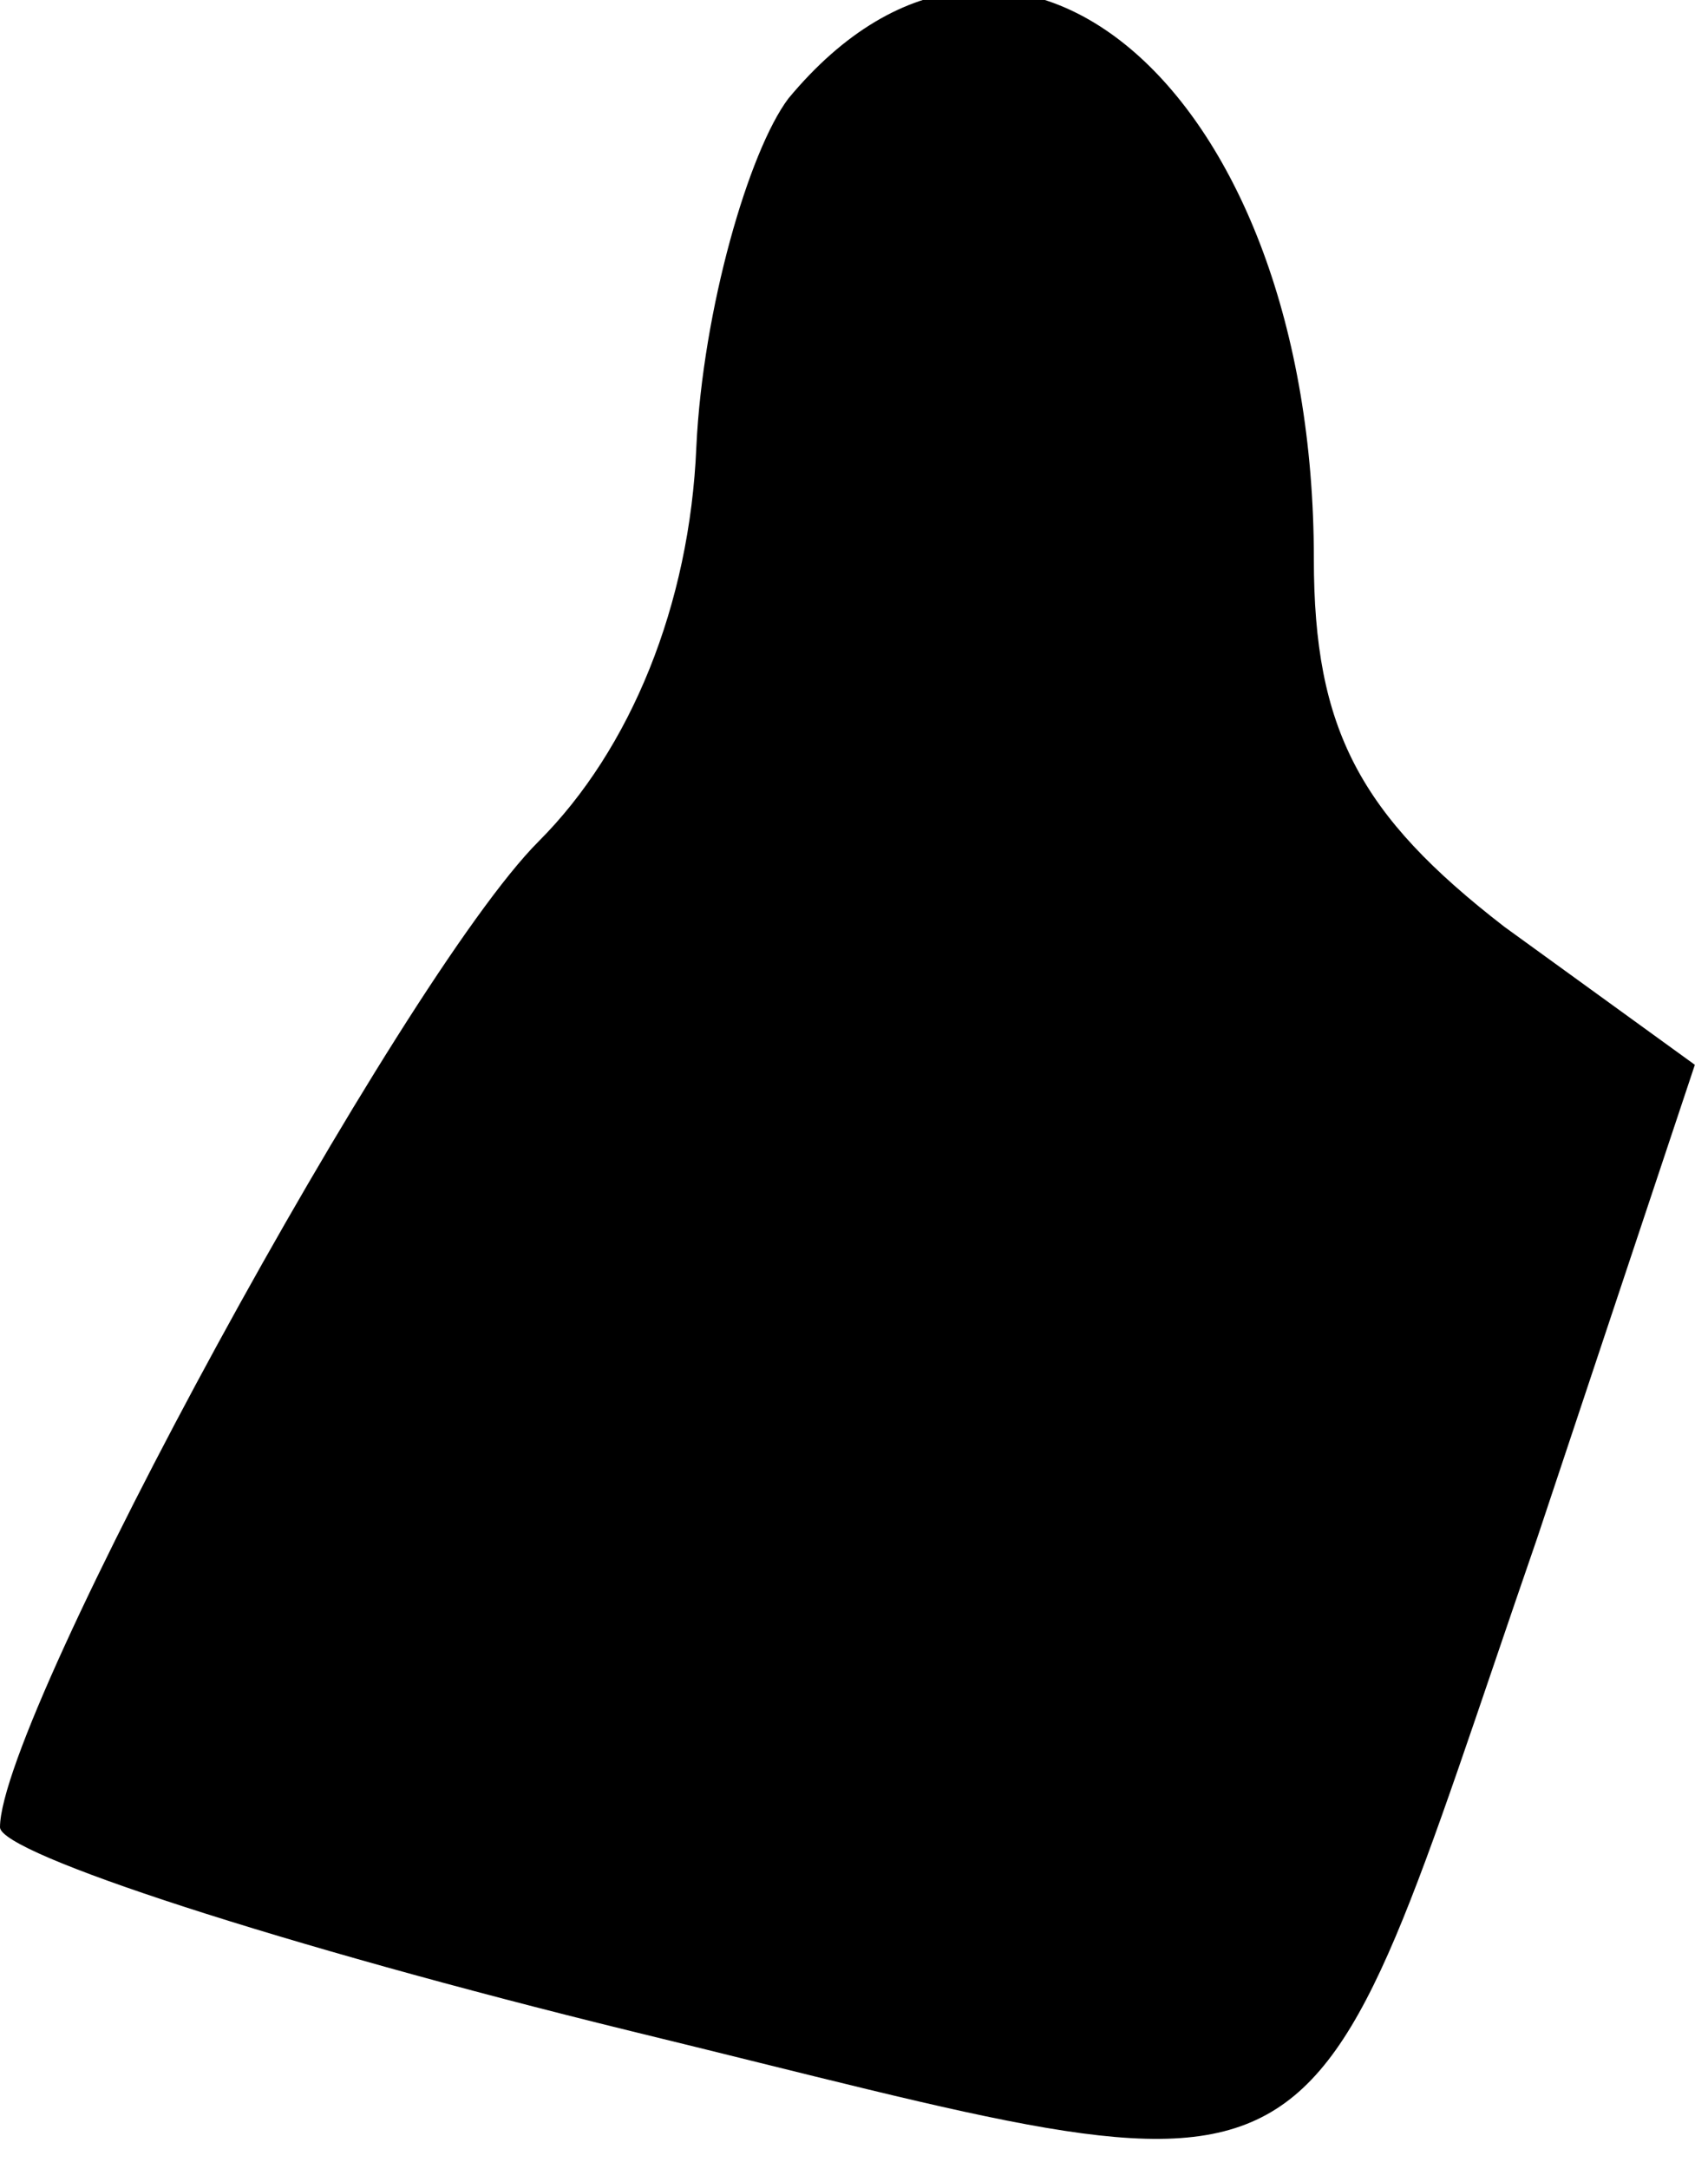 <?xml version="1.0" standalone="no"?>
<!DOCTYPE svg PUBLIC "-//W3C//DTD SVG 20010904//EN"
 "http://www.w3.org/TR/2001/REC-SVG-20010904/DTD/svg10.dtd">
<svg version="1.0" xmlns="http://www.w3.org/2000/svg"
 width="26pt" height="33pt" viewBox="0 0 26 33"
 preserveAspectRatio="xMidYMid meet">
<g transform="translate(0,33) scale(0.1,-0.1)"
fill="#000000" stroke="none">
<path fill="#000000" stroke="none" d="M120 315 c-6 -8 -13 -32 -14 -53 -1
-24 -10 -46 -24 -60 -21 -21 -82 -133 -82 -150 0 -4 43 -18 96 -31 111 -27
101 -32 138 75 l24 72 -29 21 c-22 17 -29 30 -29 56 0 71 -46 111 -80 70z"/>
</g>
</svg>
